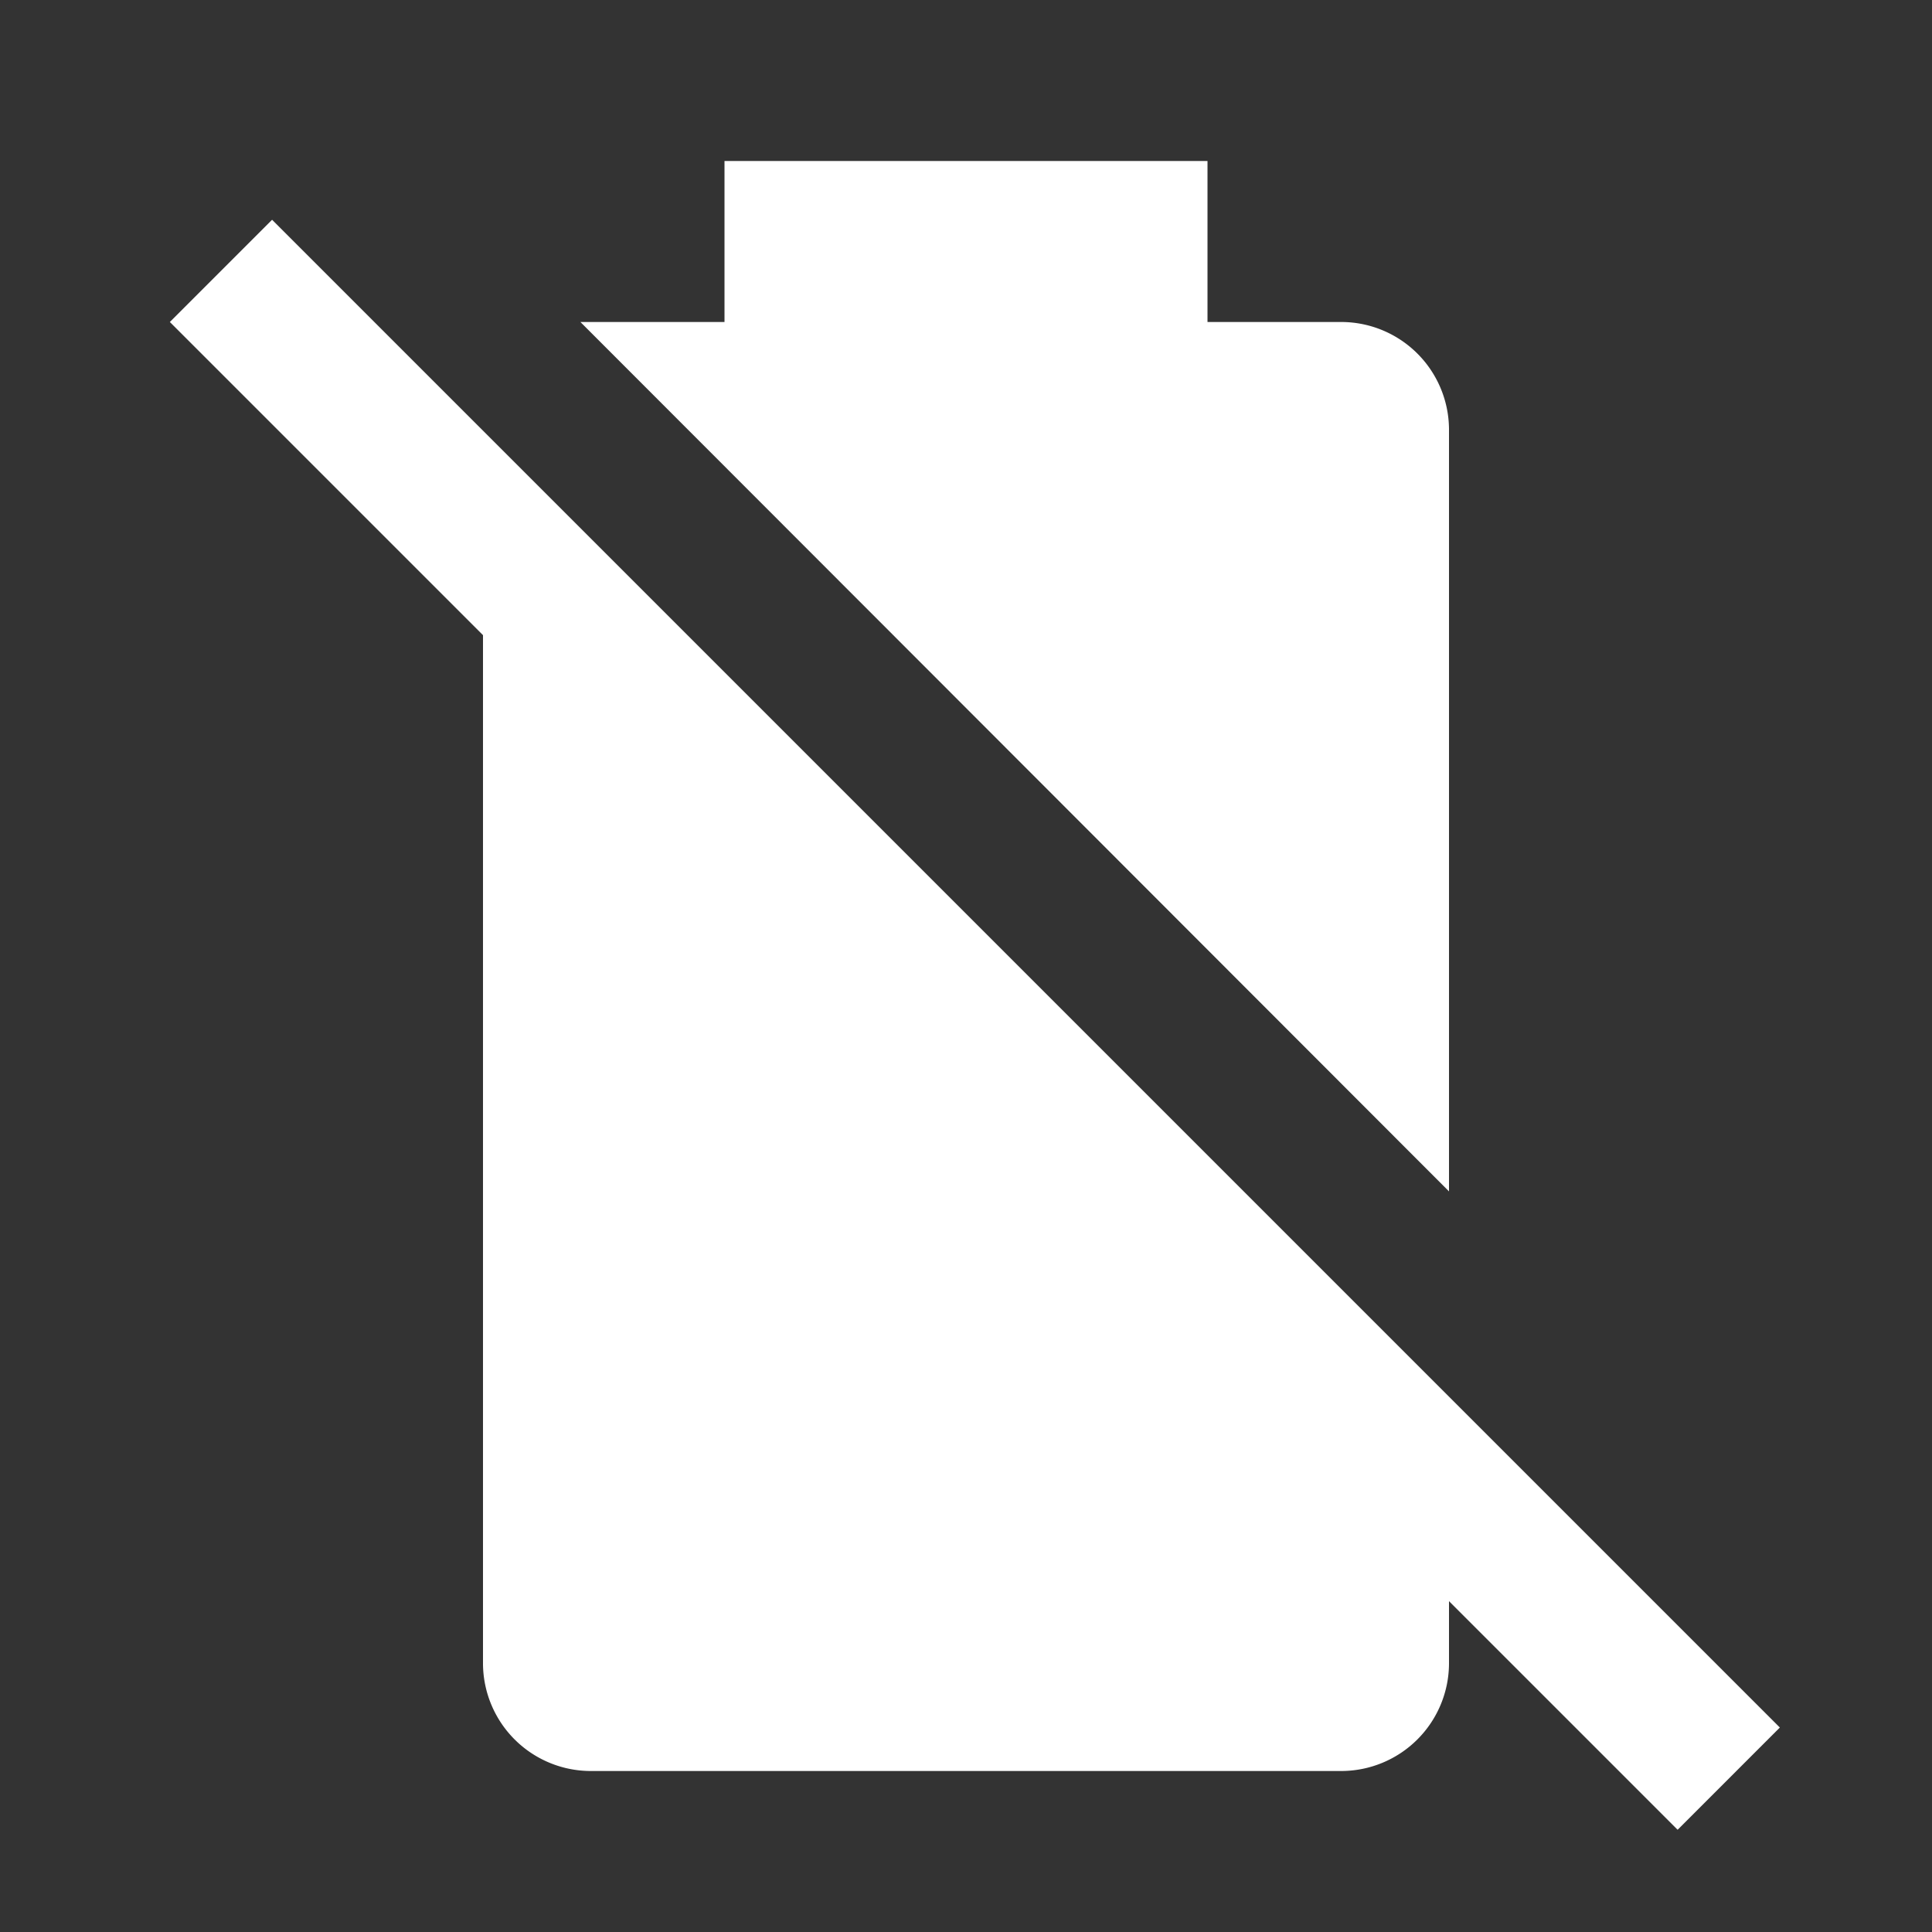 <svg xmlns="http://www.w3.org/2000/svg" fill="white" id="mdi-battery-off" viewBox="0 0 24 24"><rect x="0" y="0" width="24" height="24" fill="#333333" stroke="none"/><path d="M18 14.8L7.21 4H9V2H15V4H16.67A1.34 1.34 0 0 1 18 5.33M18 17.35L3.38 2.73L2.11 4L6 7.89V20.67A1.34 1.34 0 0 0 7.33 22H16.67A1.34 1.34 0 0 0 18 20.67V19.89L20.84 22.73L22.11 21.46Z" /></svg>
